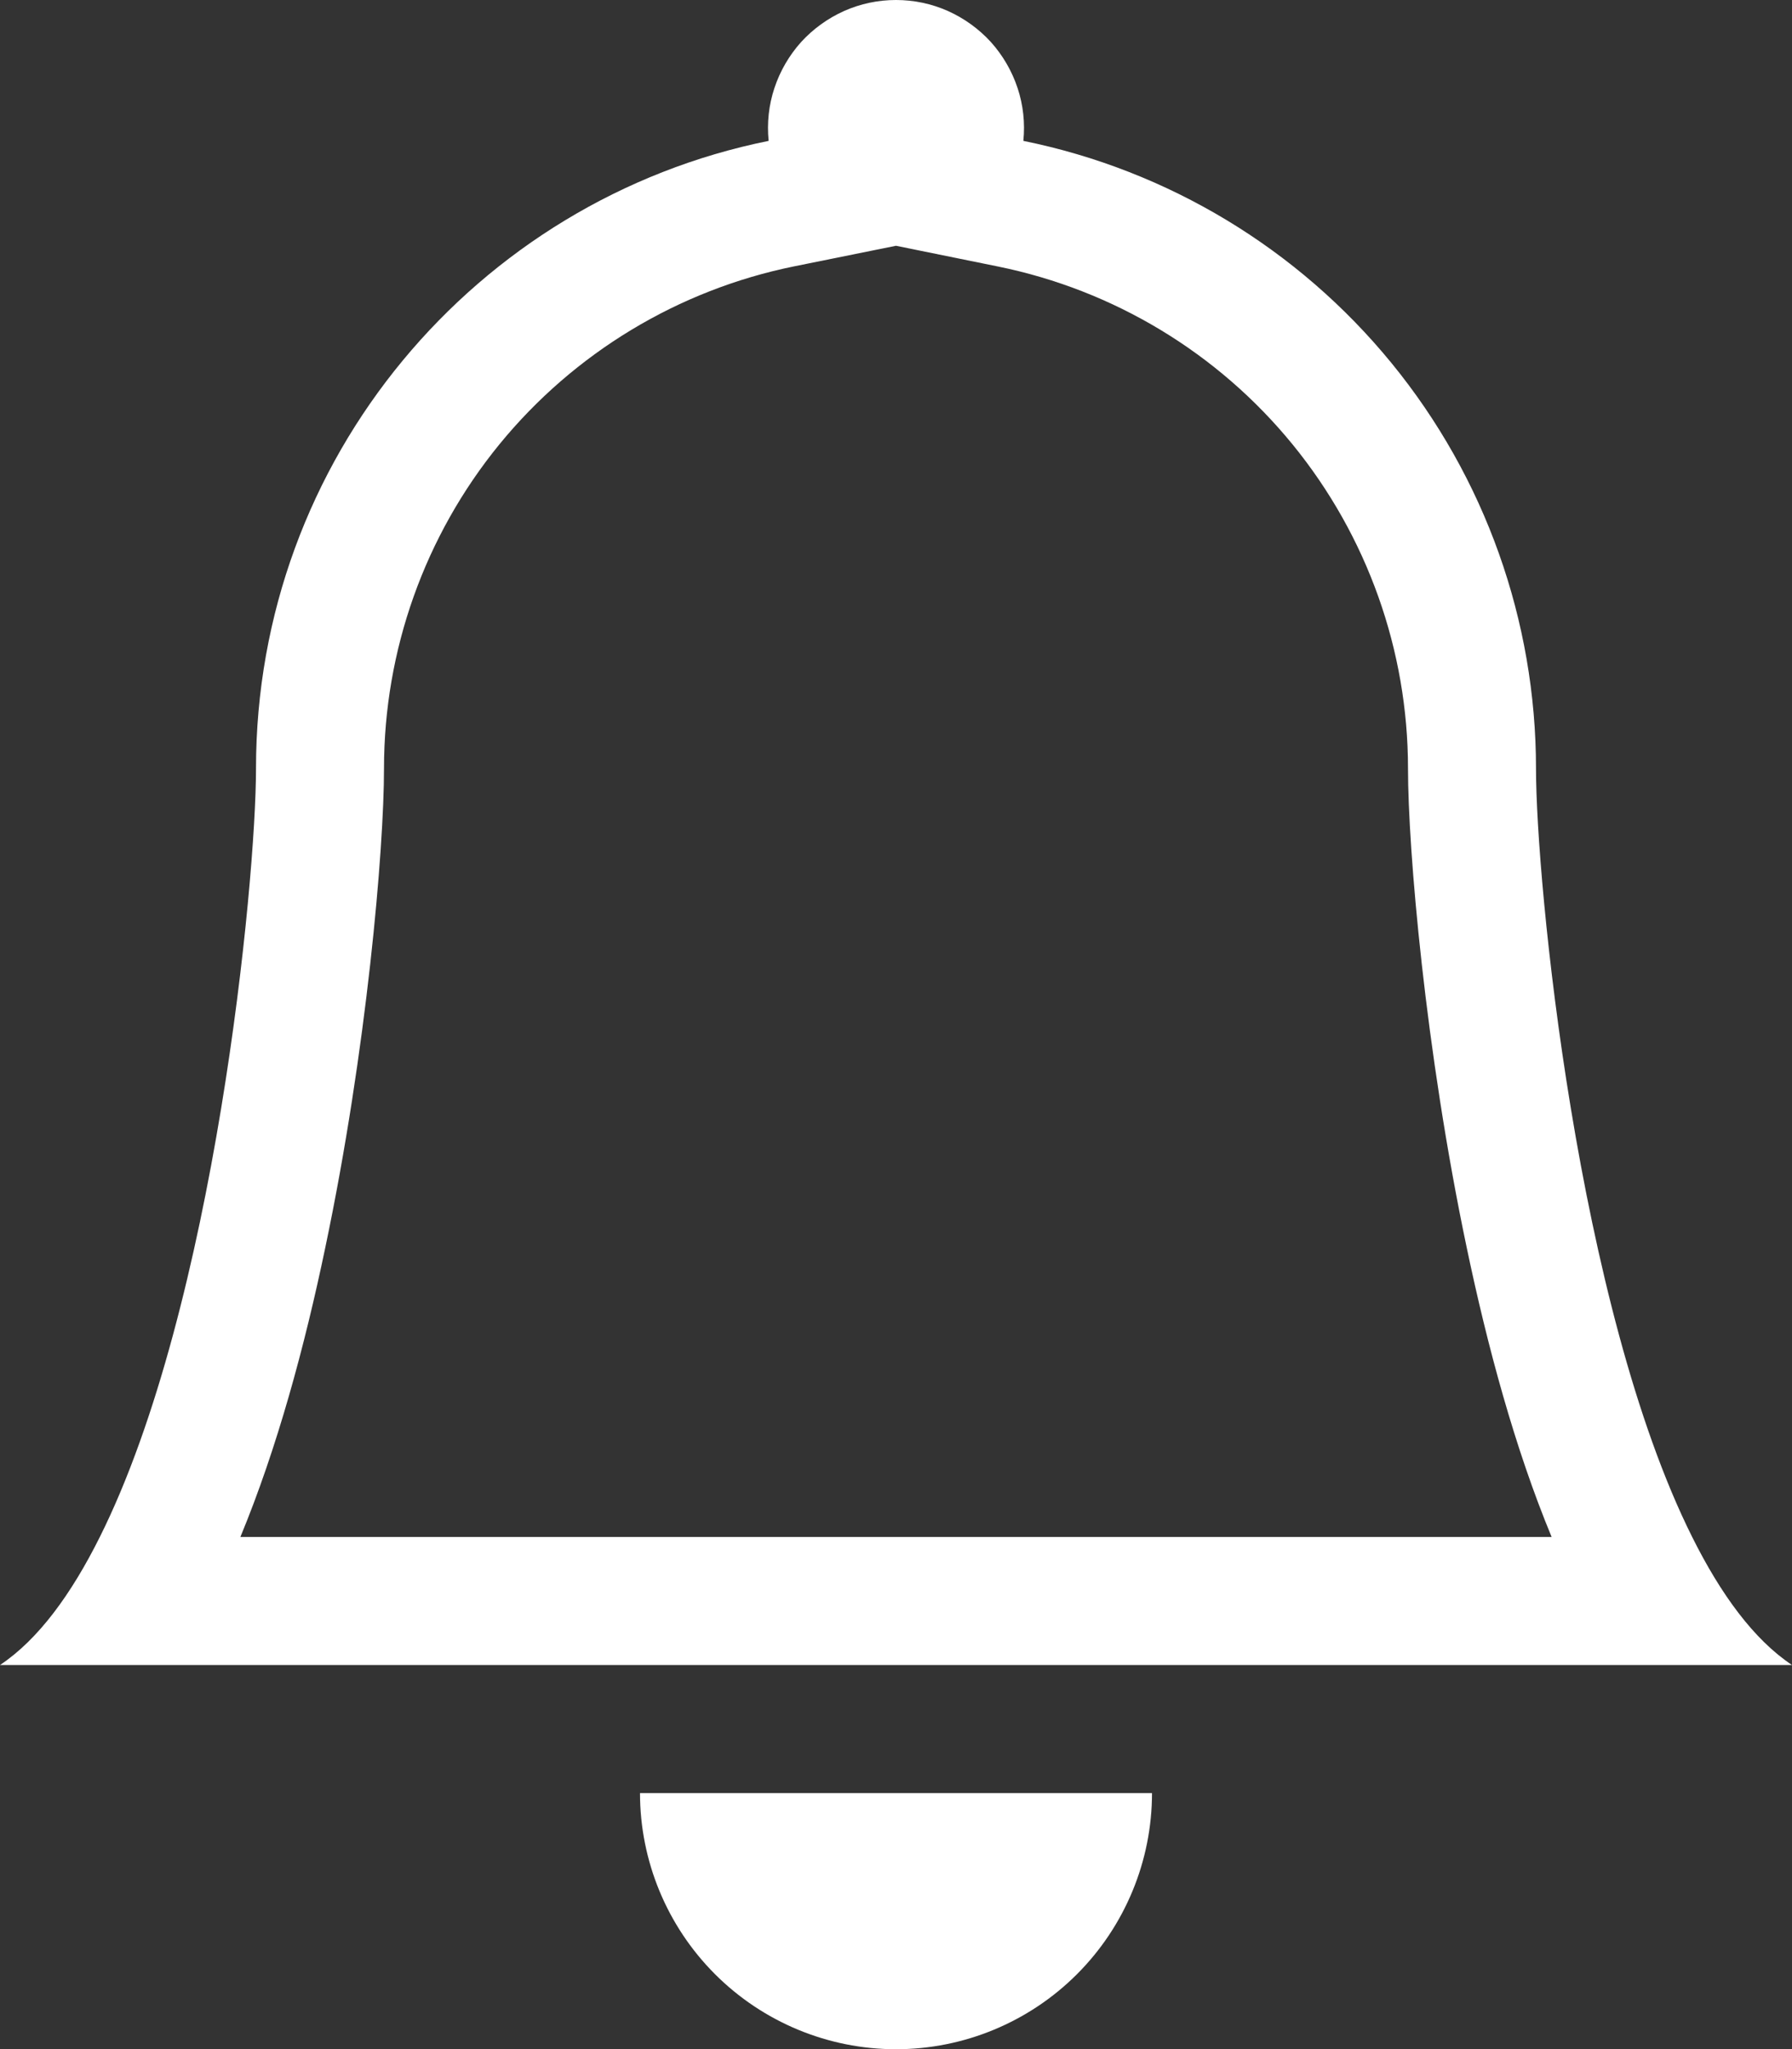<svg width="14" height="16" viewBox="0 0 14 16" fill="none" xmlns="http://www.w3.org/2000/svg">
<rect x="0" y="0" width="14" height="16" fill="#333333" stroke="none"/>
<path d="M7 16.001C7.53 16.001 8.039 15.79 8.414 15.415C8.789 15.04 9 14.531 9 14.001H5C5 14.531 5.211 15.04 5.586 15.415C5.961 15.79 6.47 16.001 7 16.001ZM7 1.919L6.203 2.08C5.299 2.264 4.486 2.755 3.902 3.469C3.318 4.184 3 5.078 3 6.001C3 6.629 2.866 8.198 2.541 9.743C2.381 10.51 2.165 11.309 1.878 12.001H12.122C11.835 11.309 11.62 10.511 11.459 9.743C11.134 8.198 11 6.629 11 6.001C11 5.078 10.681 4.184 10.098 3.47C9.514 2.755 8.701 2.265 7.797 2.081L7 1.919ZM13.22 12.001C13.443 12.448 13.701 12.802 14 13.001H0C0.299 12.802 0.557 12.448 0.78 12.001C1.68 10.201 2 6.881 2 6.001C2 3.581 3.72 1.561 6.005 1.1C5.991 0.961 6.006 0.82 6.05 0.688C6.094 0.555 6.165 0.433 6.258 0.329C6.352 0.226 6.467 0.143 6.594 0.086C6.722 0.029 6.86 0 7 0C7.14 0 7.278 0.029 7.406 0.086C7.533 0.143 7.648 0.226 7.742 0.329C7.835 0.433 7.906 0.555 7.95 0.688C7.994 0.82 8.009 0.961 7.995 1.1C9.125 1.329 10.142 1.943 10.872 2.836C11.602 3.729 12 4.847 12 6.001C12 6.881 12.32 10.201 13.22 12.001Z" fill="white"/>
</svg>
